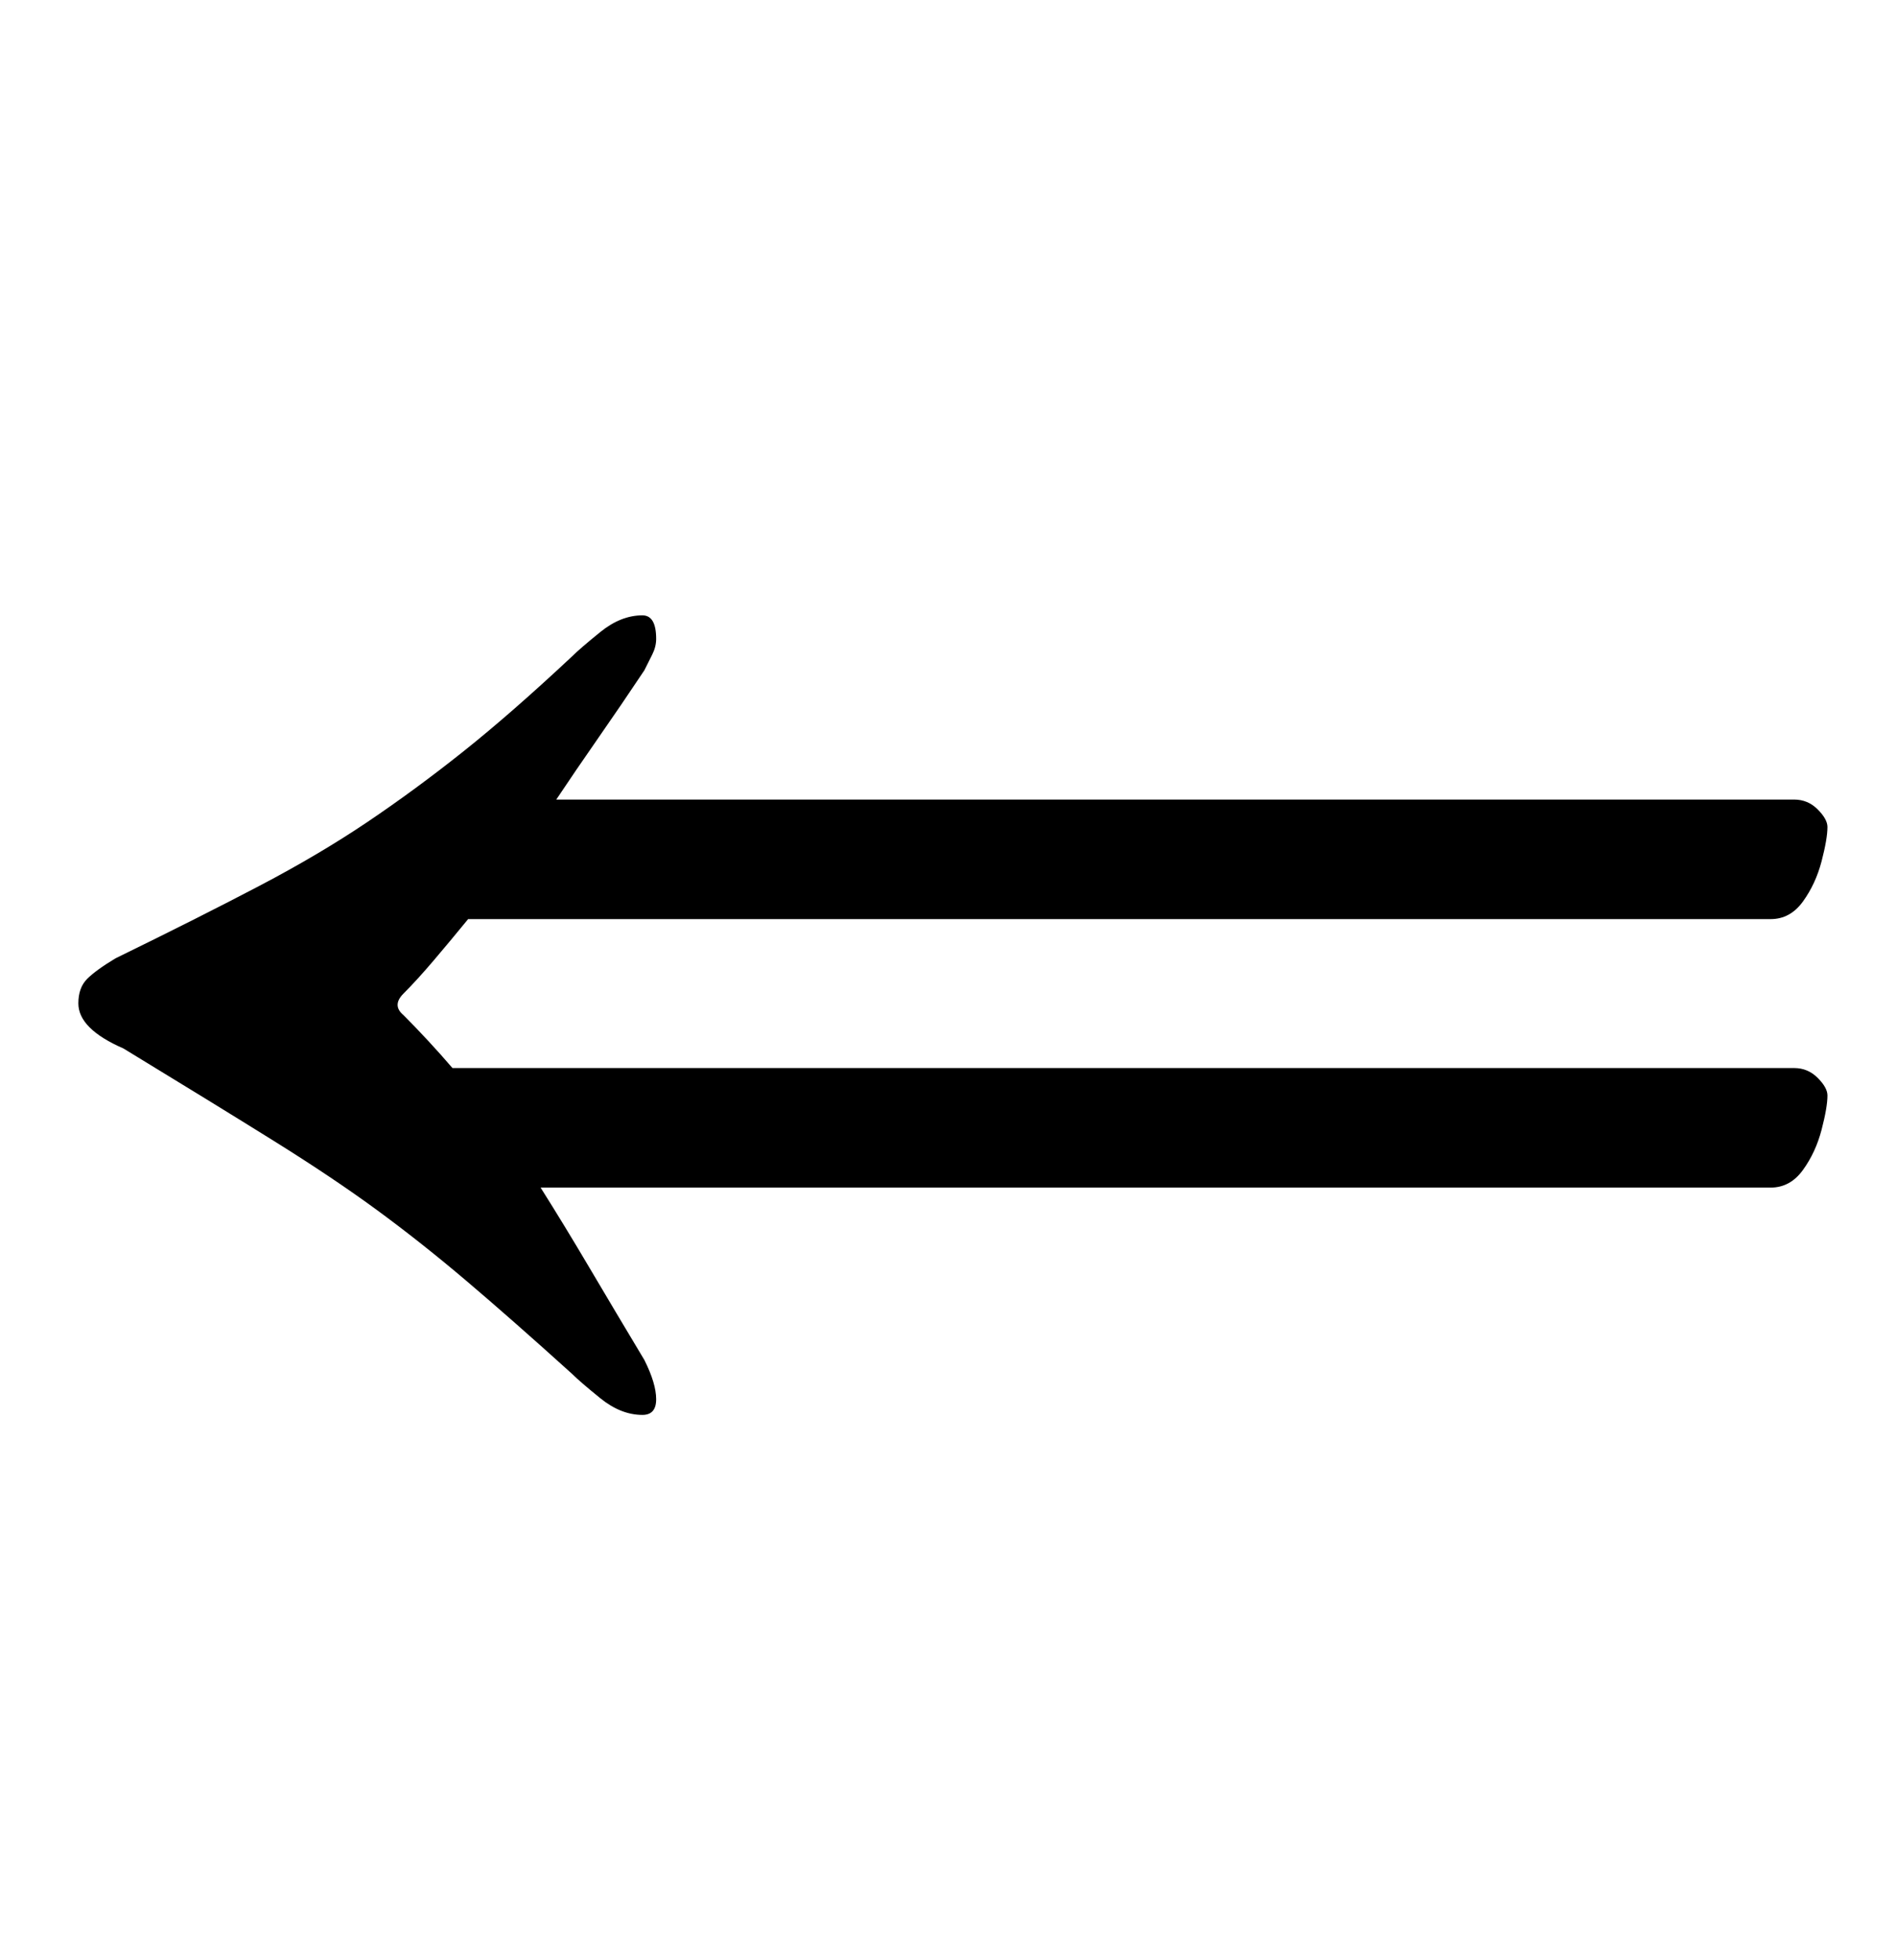 <?xml version="1.0" standalone="no"?>
<!DOCTYPE svg PUBLIC "-//W3C//DTD SVG 1.1//EN" "http://www.w3.org/Graphics/SVG/1.1/DTD/svg11.dtd" >
<svg xmlns="http://www.w3.org/2000/svg" xmlns:xlink="http://www.w3.org/1999/xlink" version="1.1" viewBox="-10 0 968 1000">
  <g transform="matrix(1 0 0 -1 0 800)">
   <path fill="currentColor"
d="M318 486q7 0 7 -12q0 -4 -2 -8l-4 -8q-12 -18 -23.5 -34.5t-21.5 -31.5h632q7 0 12 -5t5 -9q0 -6 -3 -17.5t-9.5 -20.5t-16.5 -9h-665q-9 -11 -17.5 -21t-15.5 -17q-6 -6 0 -11q6 -6 12.5 -13t12.5 -14h685q7 0 12 -5t5 -9q0 -6 -3 -17.5t-9.5 -20.5t-16.5 -9h-628
q12 -19 25 -41t28 -47q6 -12 6 -20t-7 -8q-11 0 -21.5 8.5t-14.5 12.5q-31 28 -54 47.5t-45.5 36t-53 35.5t-76.5 47q-23 10 -23 23q0 8 4.5 12.5t14.5 10.5q43 21 73.5 37t55 32.5t49 36t55.5 48.5q4 4 14.5 12.5t21.5 8.5z" />
  </g>

</svg>
